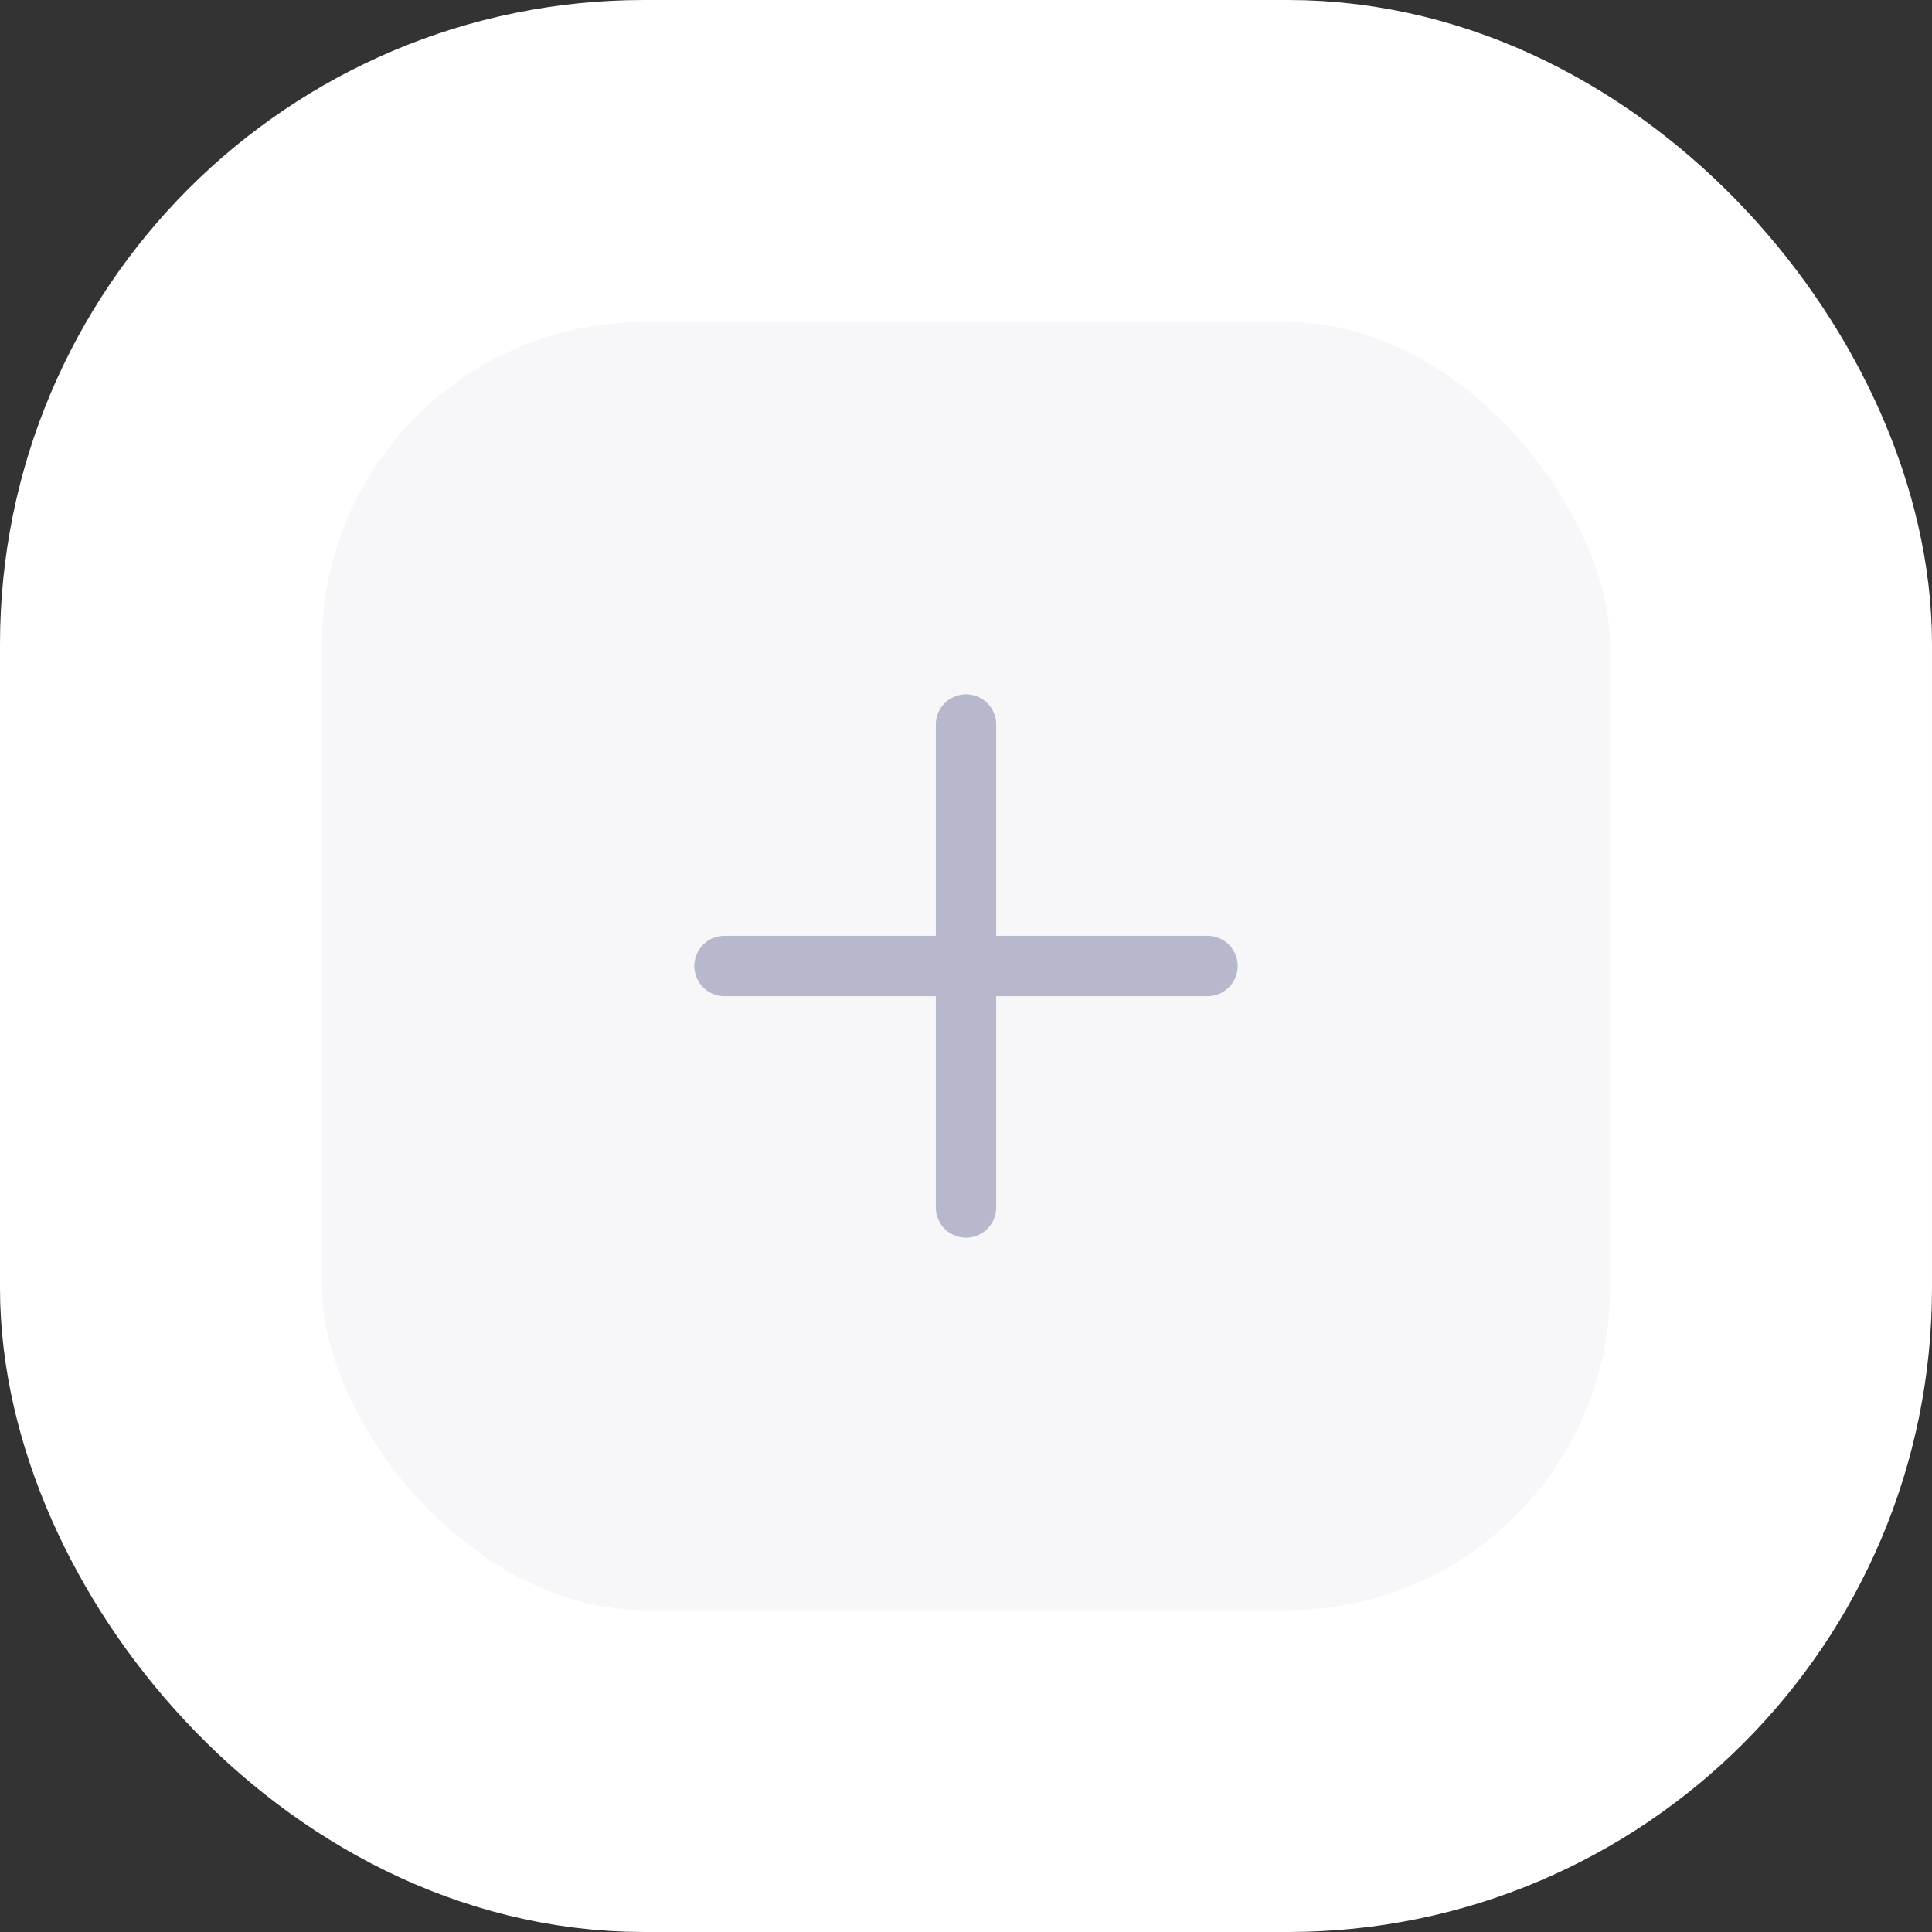 <svg width="48" height="48" viewBox="0 0 48 48" fill="none" xmlns="http://www.w3.org/2000/svg">
<rect x="0" y="0" width="48" height="48" fill="#333333" stroke="none"/>
<rect x="4" y="4" width="40" height="40" rx="12" fill="#F7F7FA" stroke="white" stroke-width="8"/>
<path d="M24 30V18M30 24H18" stroke="#B8B8CC" stroke-width="1.5" stroke-linecap="round" stroke-linejoin="round"/>
</svg>
